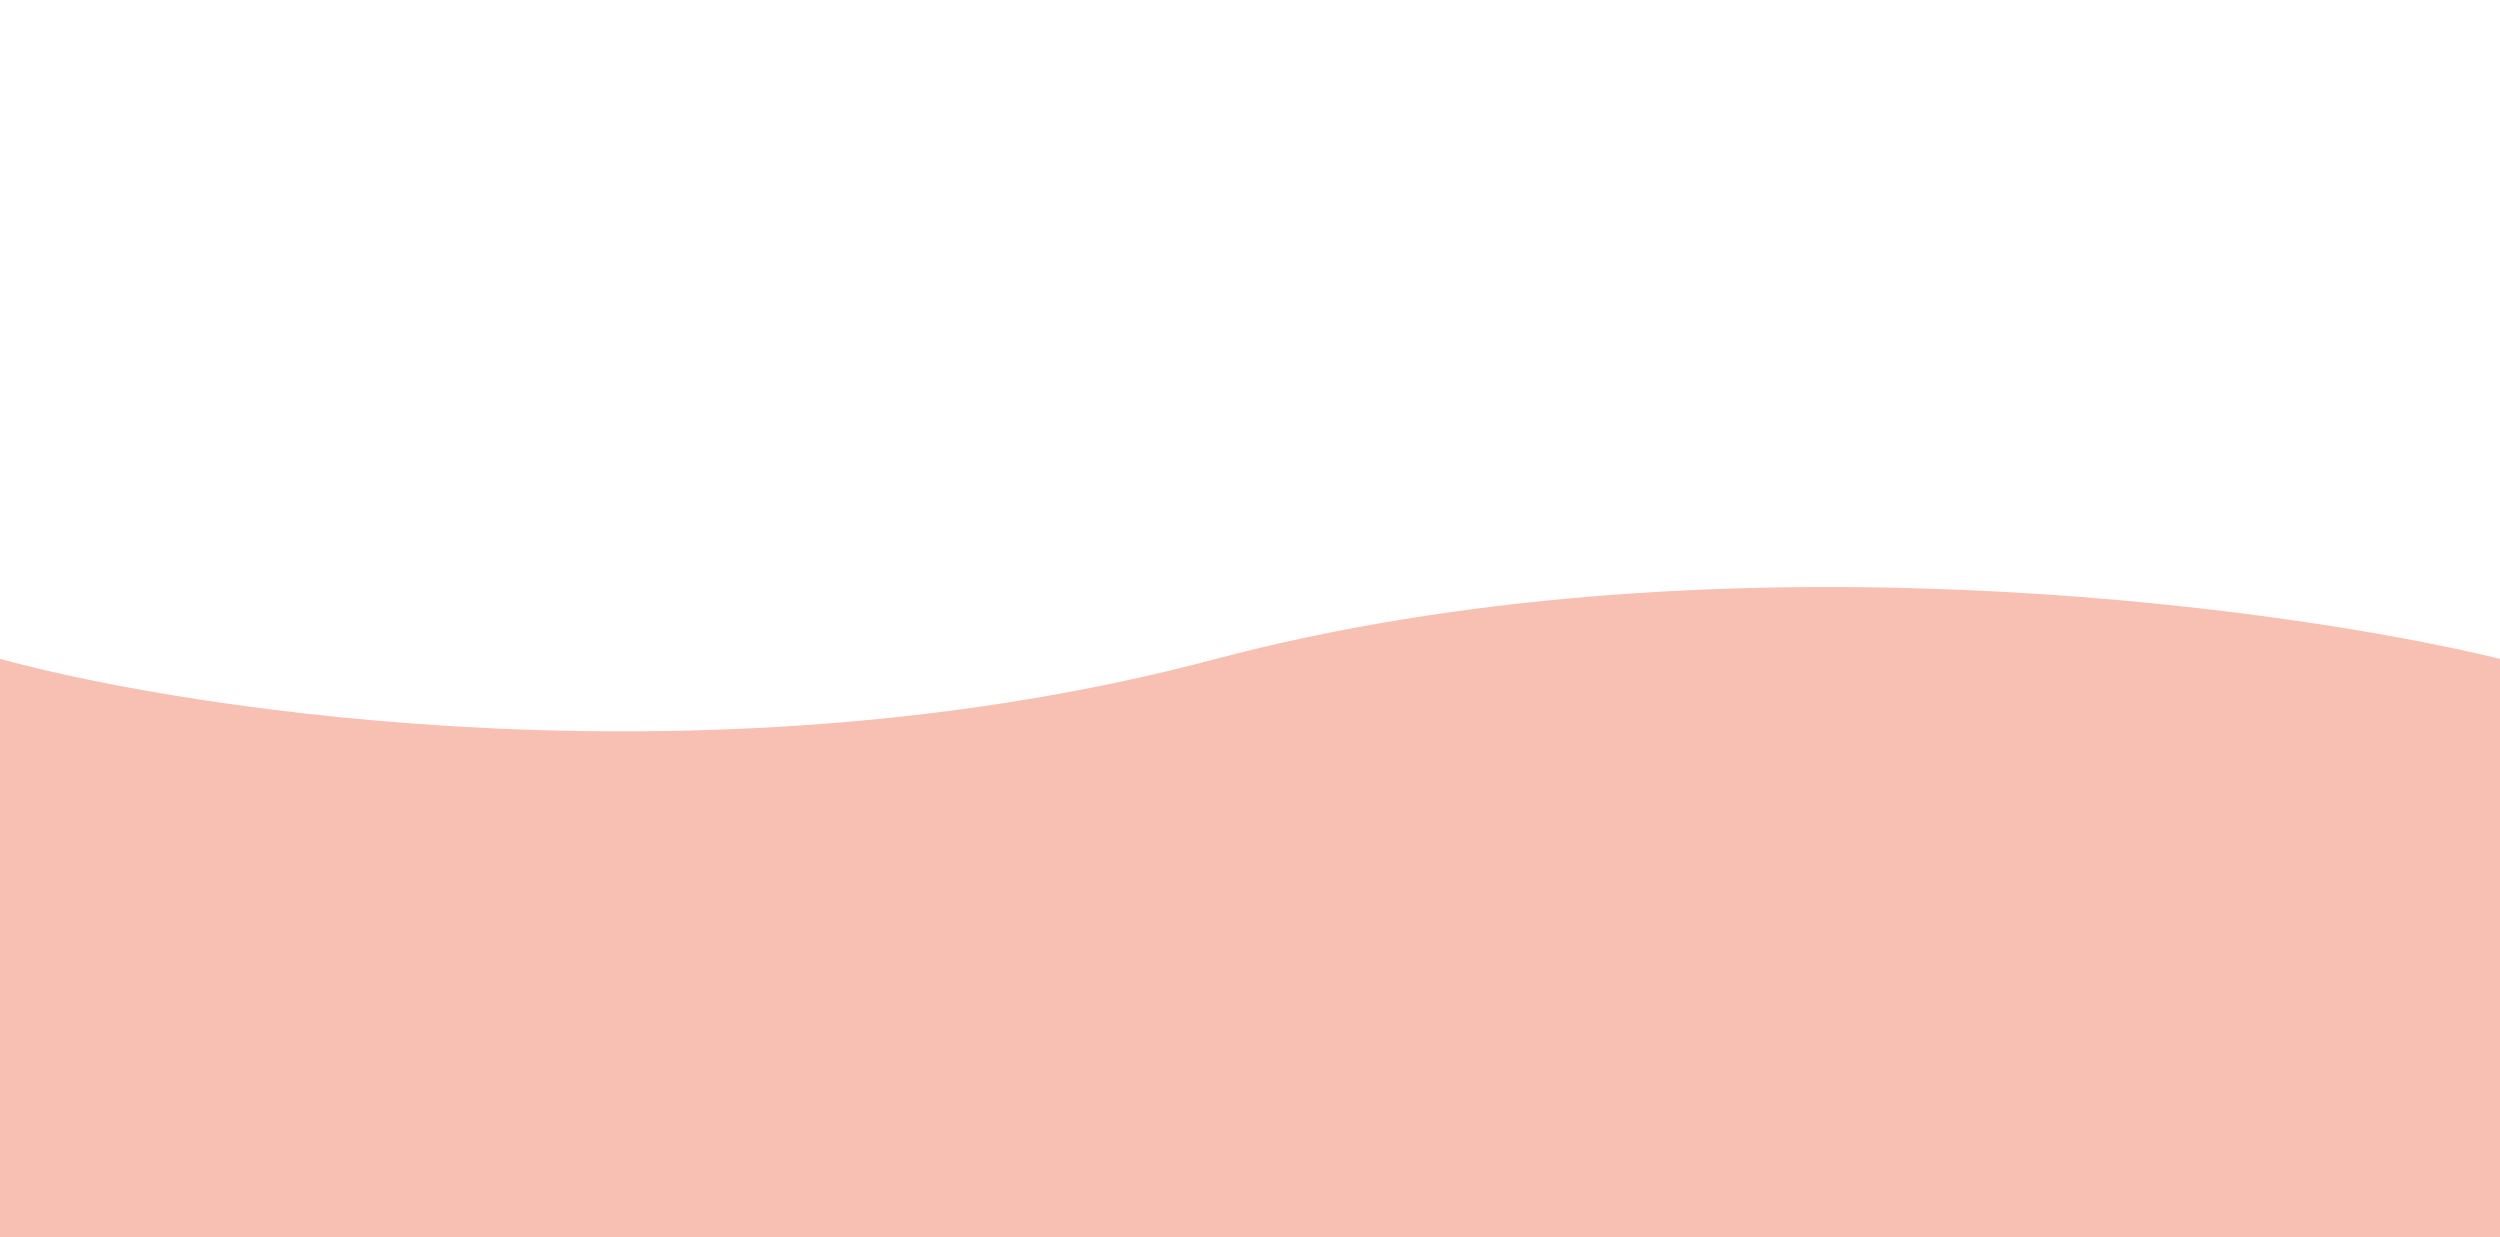 <svg width="1920" height="950" viewBox="0 0 1920 950" fill="none" xmlns="http://www.w3.org/2000/svg">
<path d="M932.362 506.421C1310.48 406.049 1748.01 464.178 1920 506V950H0V506C152.903 547.822 554.239 606.792 932.362 506.421Z" fill="#F8BFB3"/>
</svg>
